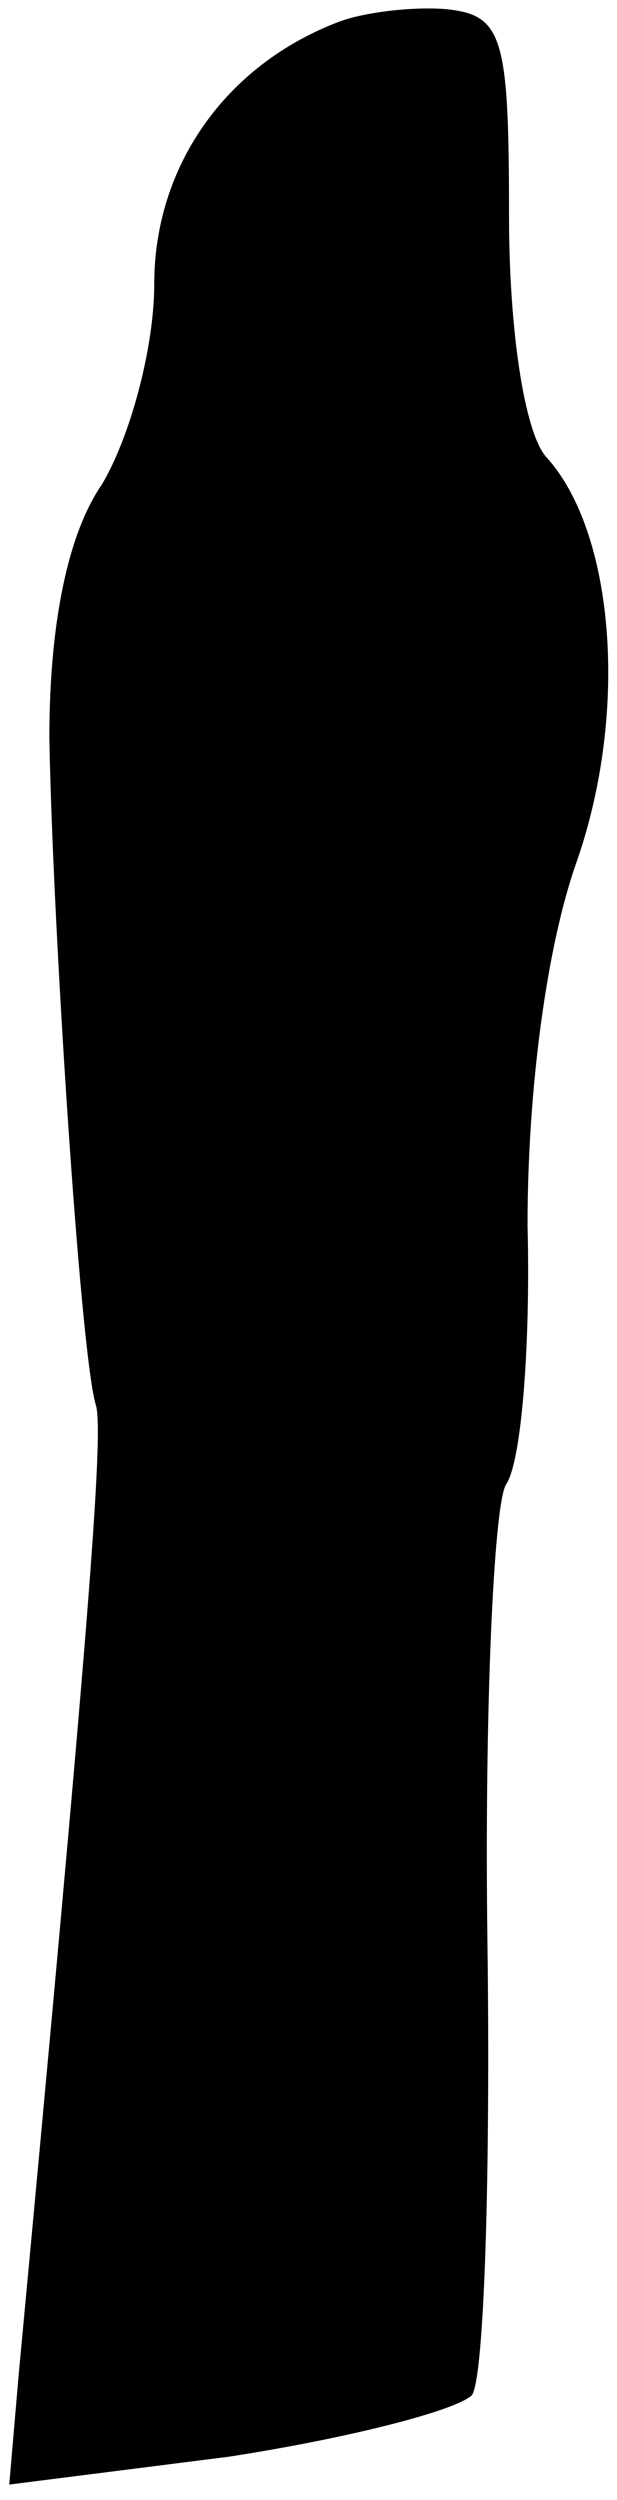 <?xml version="1.0" standalone="no"?>
<!DOCTYPE svg PUBLIC "-//W3C//DTD SVG 20010904//EN"
 "http://www.w3.org/TR/2001/REC-SVG-20010904/DTD/svg10.dtd">
<svg version="1.0" xmlns="http://www.w3.org/2000/svg"
 width="20pt" height="81pt" viewBox="0 0 20 81"
 preserveAspectRatio="xMidYMid meet">
<g transform="translate(0,81) scale(0.1,-0.1)"
fill="#000000" stroke="none">
<path fill="#000000" stroke="none" d="M110 803 c-37 -14 -60 -47 -60 -85 0
-21 -8 -50 -17 -65 -11 -16 -17 -45 -17 -82 1 -59 10 -199 15 -216 3 -8 -3
-80 -25 -315 l-3 -35 71 9 c39 6 74 15 79 20 4 6 6 72 5 147 -1 74 2 141 6
148 5 7 8 45 7 84 0 43 6 90 16 118 17 49 12 107 -10 131 -7 8 -12 41 -12 78
0 58 -2 65 -20 67 -11 1 -27 -1 -35 -4z"/>
</g>
</svg>
